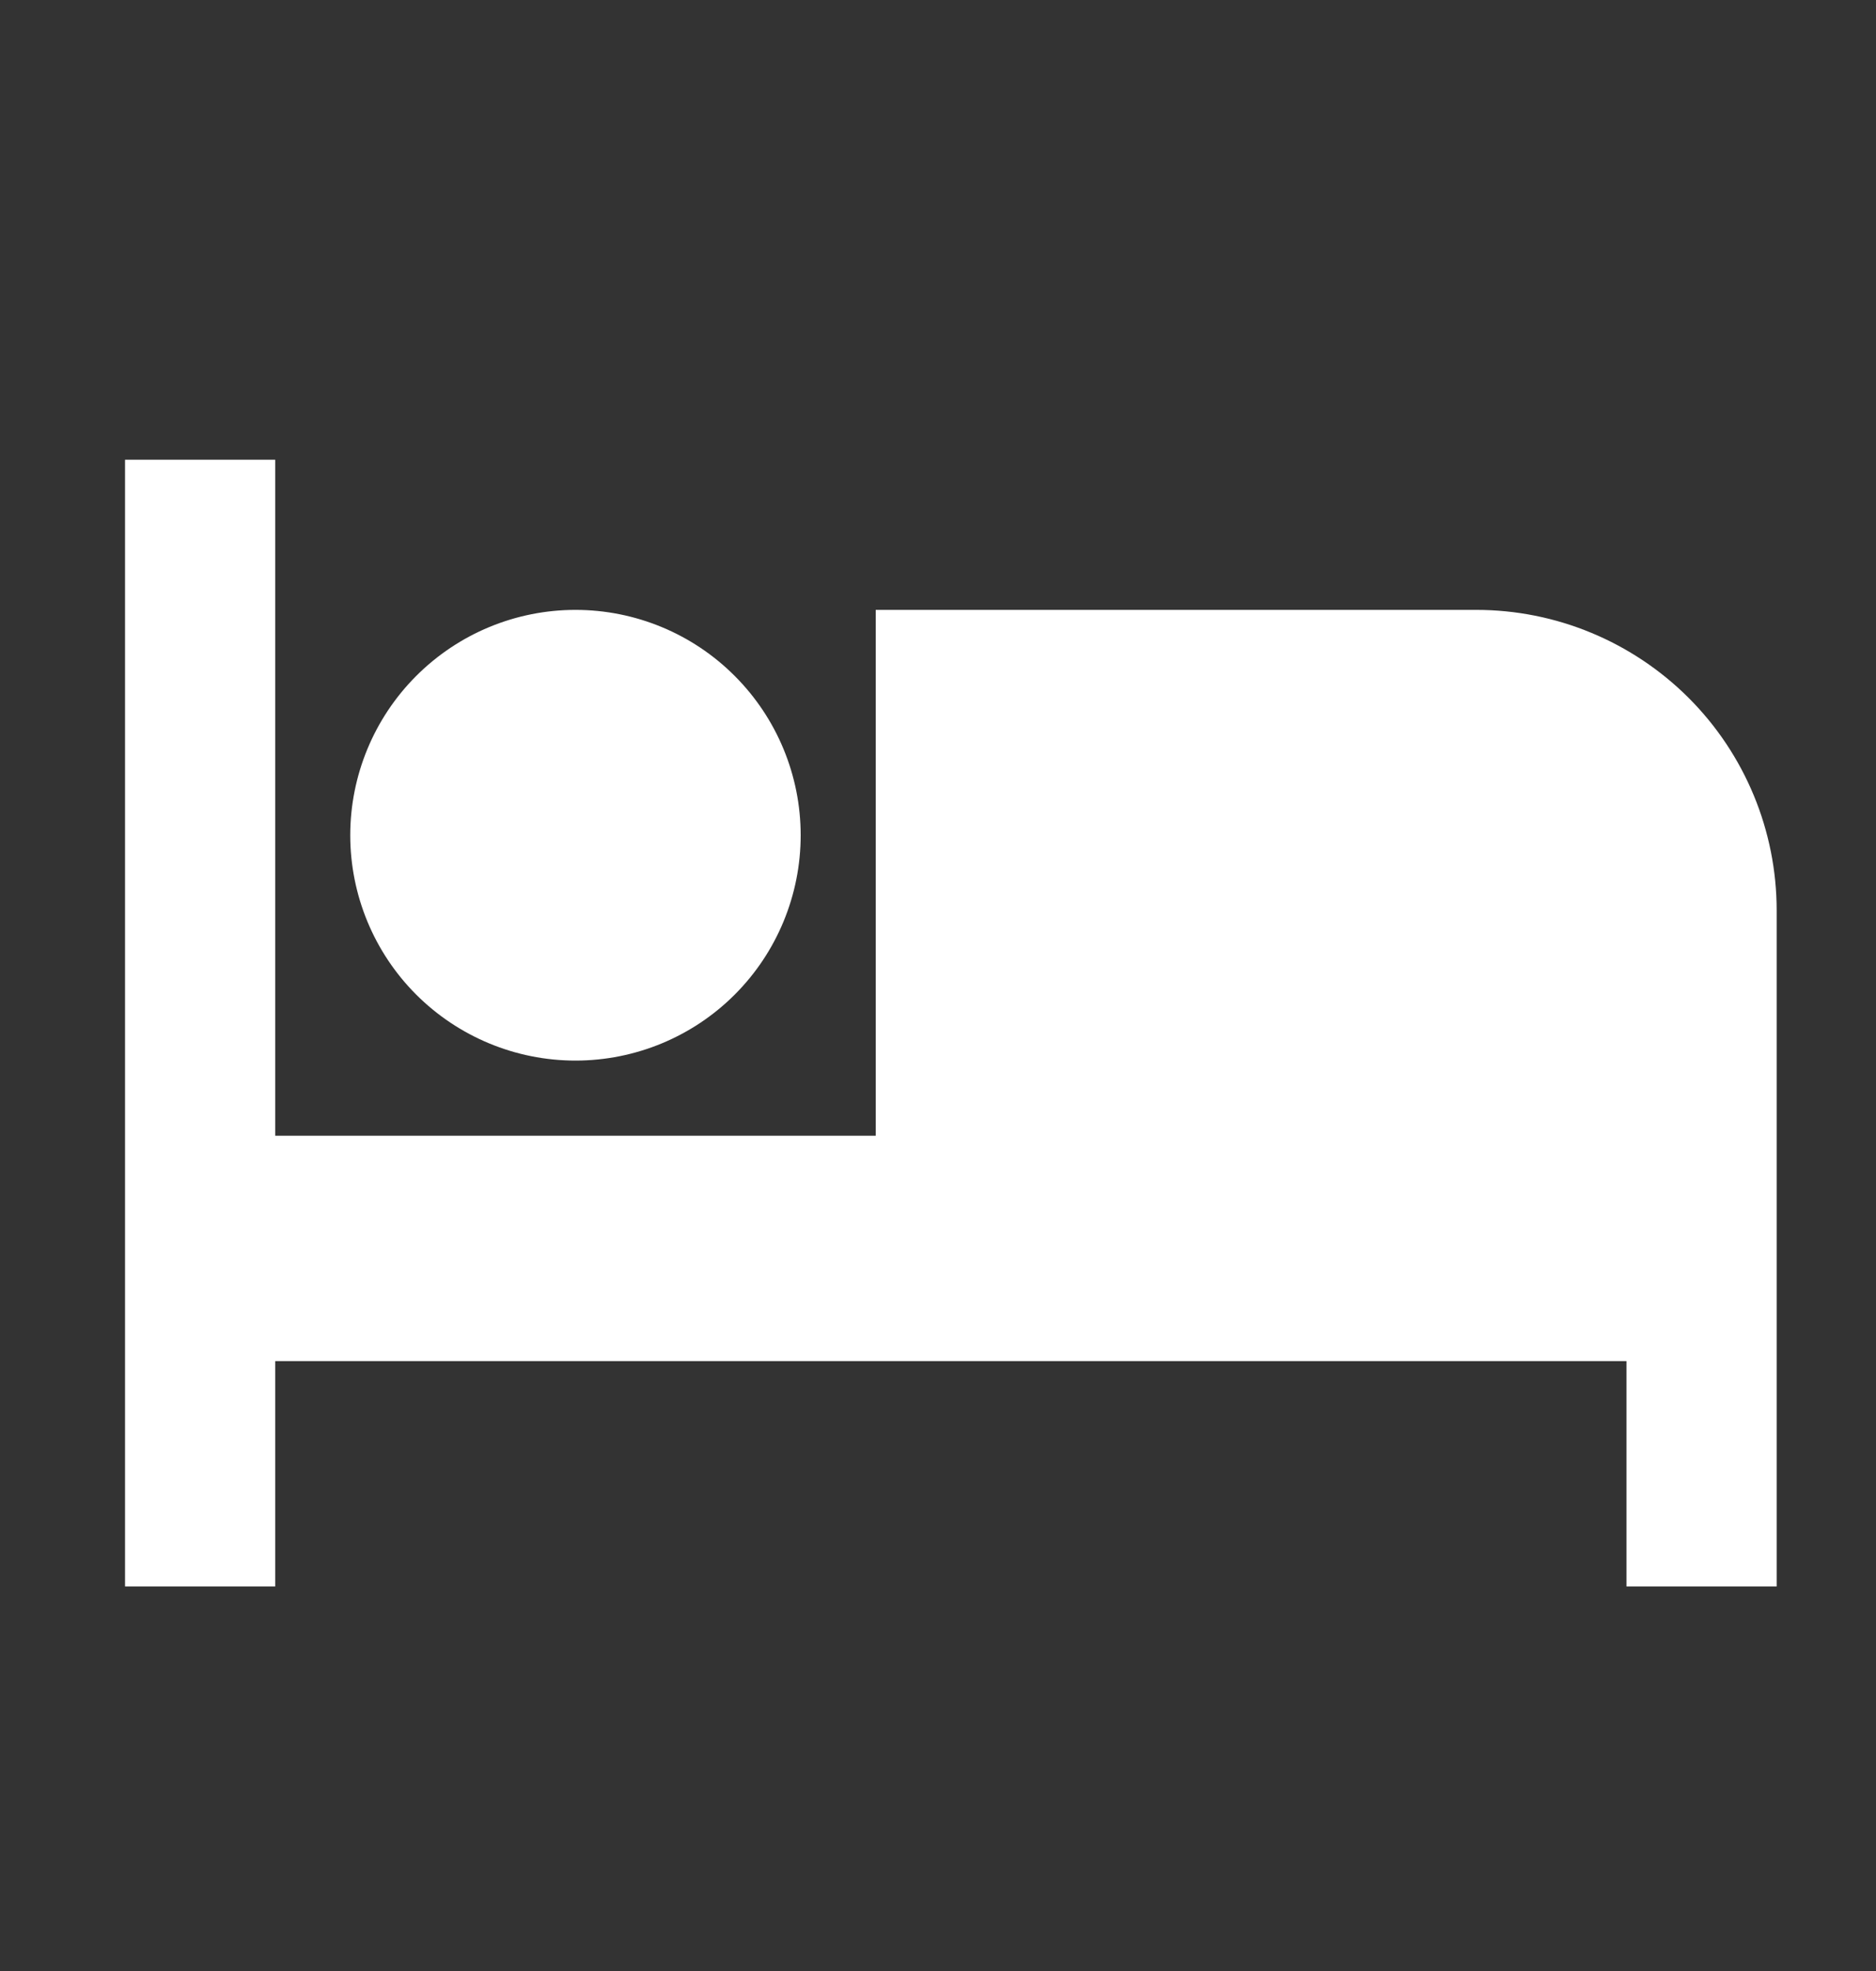 <svg width="20" height="21" viewBox="0 0 20 21" fill="none" xmlns="http://www.w3.org/2000/svg">
<rect x="0" y="0" width="20" height="21" fill="#333333" stroke="none"/>
<path d="M15.739 6.498H9.336V12.101H2.934V4.898H1.333V16.903H2.934V14.502H17.34V16.903H18.941V9.7C18.941 8.851 18.603 8.036 18.003 7.436C17.402 6.836 16.588 6.498 15.739 6.498ZM6.135 11.3C6.772 11.3 7.383 11.047 7.833 10.597C8.283 10.147 8.536 9.536 8.536 8.899C8.536 8.263 8.283 7.652 7.833 7.202C7.383 6.751 6.772 6.498 6.135 6.498C5.498 6.498 4.888 6.751 4.437 7.202C3.987 7.652 3.734 8.263 3.734 8.899C3.734 9.536 3.987 10.147 4.437 10.597C4.888 11.047 5.498 11.3 6.135 11.3Z" fill="white"/>
</svg>
